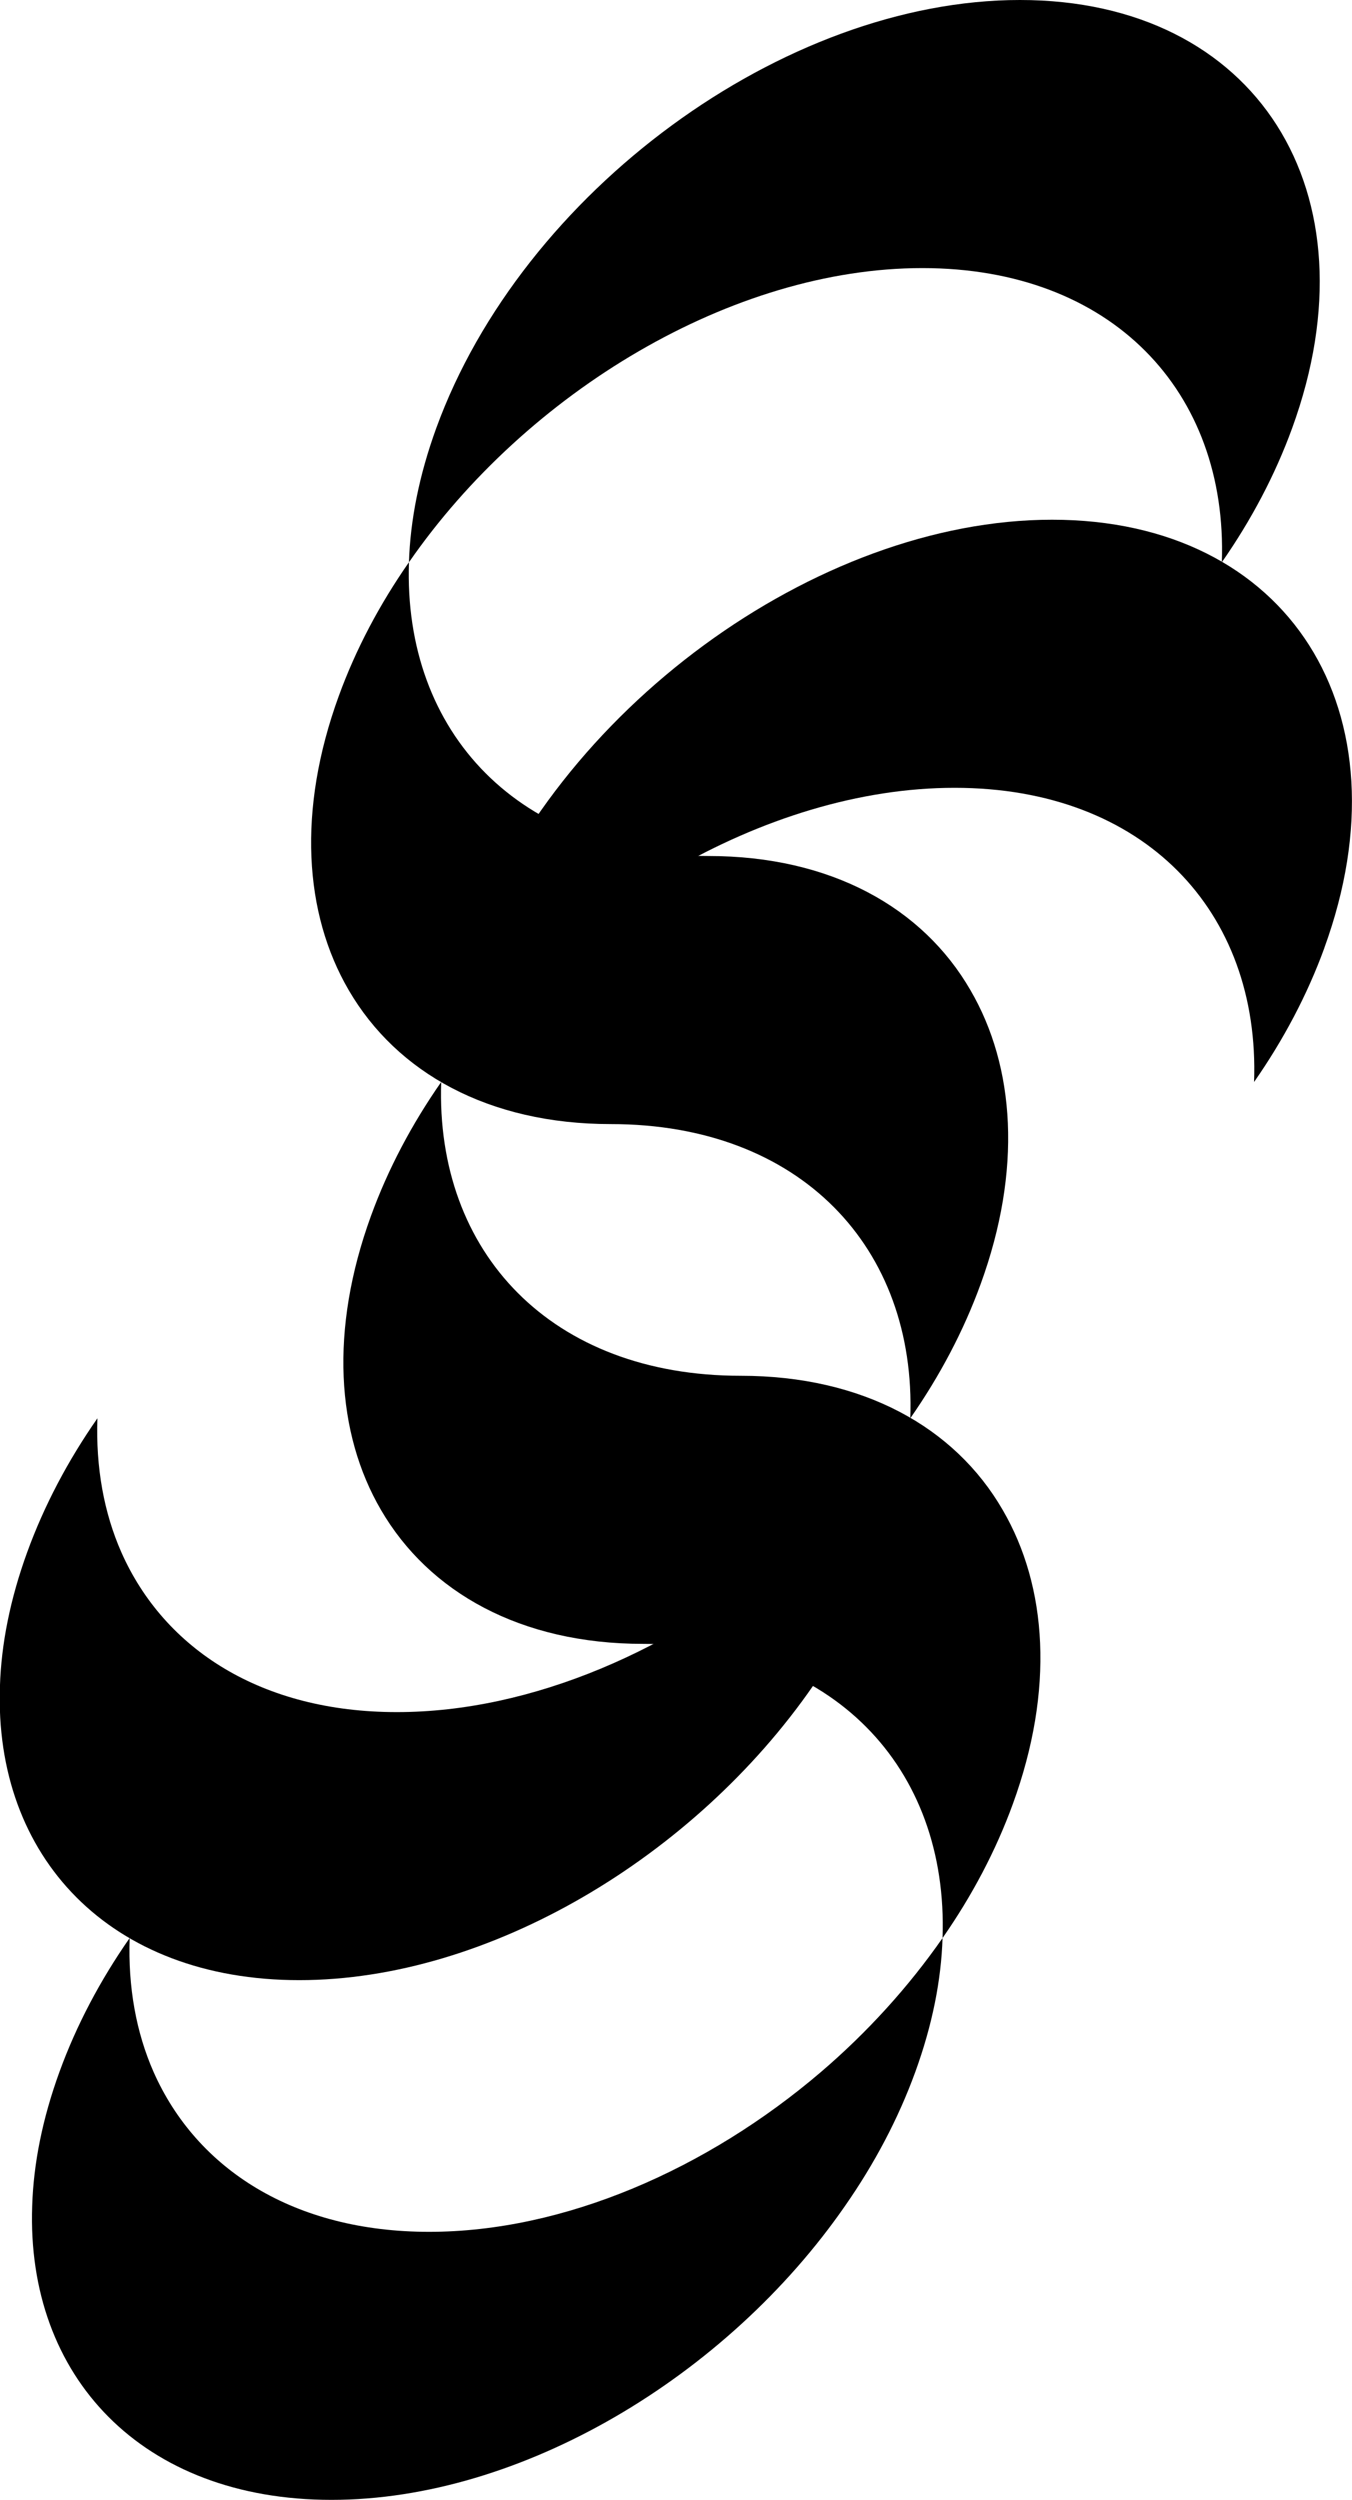 <?xml version="1.0" encoding="UTF-8"?>
<svg id="uuid-18a9de3e-047f-448c-9884-edb123e14dd7" data-name="Capa 1" xmlns="http://www.w3.org/2000/svg" viewBox="0 0 270.46 500">
  <defs>
    <style>
      .uuid-6e7fb752-1648-4fbb-9ed2-f886ddc74f23 {
        fill: #000;
        stroke-width: 0px;
      }
    </style>
  </defs>
  <path class="uuid-6e7fb752-1648-4fbb-9ed2-f886ddc74f23" d="M258.49,85.63c-3.41,9.38-8.2,18.41-14.07,26.83,1.21-34.17-22.01-58.84-59.91-58.84s-79.04,24.67-102.7,58.84c.26-8.42,2.05-17.45,5.46-26.83C104.48,38.36,156.76,0,204.03,0s71.67,38.36,54.46,85.63Z"/>
  <path class="uuid-6e7fb752-1648-4fbb-9ed2-f886ddc74f23" d="M194.13,198.04c-9.55-16.53-27.94-26.83-52.42-26.83-37.89,0-61.06-24.64-59.9-58.76-5.87,8.42-10.64,17.41-14.05,26.79-8.29,22.79-6.94,43.47,2,58.8,9.6,16.49,27.95,26.79,52.43,26.79,37.89,0,61.12,24.67,59.91,58.84,5.87-8.42,10.66-17.45,14.07-26.83,8.3-22.79,6.9-43.47-2.04-58.8Z"/>
  <path class="uuid-6e7fb752-1648-4fbb-9ed2-f886ddc74f23" d="M264.94,189.58c-3.41,9.38-8.2,18.41-14.07,26.83,1.21-34.17-22.01-58.84-59.91-58.84s-79.04,24.67-102.7,58.84c.26-8.42,2.05-17.45,5.46-26.83,17.21-47.27,69.48-85.63,116.75-85.63s71.67,38.36,54.46,85.63Z"/>
  <path class="uuid-6e7fb752-1648-4fbb-9ed2-f886ddc74f23" d="M188.56,387.62c-6.85,9.84-15.11,18.91-24.32,26.79-22.81,19.49-51.42,31.98-78.4,31.98s-46.49-12.49-55.12-31.98c-3.47-7.88-5.13-16.95-4.78-26.79-5.87,8.42-10.64,17.41-14.05,26.79-3.41,9.38-5.19,18.37-5.45,26.79-1.21,34.17,21.99,58.8,59.88,58.8s79.07-24.64,102.73-58.8c5.87-8.42,10.64-17.41,14.05-26.79,3.41-9.38,5.19-18.37,5.45-26.79Z"/>
  <path class="uuid-6e7fb752-1648-4fbb-9ed2-f886ddc74f23" d="M200.58,302c-9.55-16.53-27.94-26.83-52.42-26.83-37.89,0-61.06-24.64-59.9-58.76-5.87,8.42-10.64,17.41-14.05,26.79-8.29,22.79-6.94,43.47,2,58.8,9.6,16.49,27.95,26.79,52.43,26.79,37.89,0,61.12,24.67,59.91,58.84,5.87-8.42,10.66-17.45,14.07-26.83,8.3-22.79,6.9-43.47-2.04-58.8Z"/>
  <path class="uuid-6e7fb752-1648-4fbb-9ed2-f886ddc74f23" d="M182.11,283.67c-6.85,9.84-15.11,18.91-24.32,26.79-22.81,19.49-51.42,31.98-78.4,31.98s-46.49-12.49-55.12-31.98c-3.47-7.88-5.13-16.95-4.78-26.79-5.87,8.42-10.64,17.41-14.05,26.79-3.41,9.38-5.19,18.37-5.45,26.79-1.21,34.17,21.99,58.8,59.88,58.8s79.07-24.64,102.73-58.8c5.87-8.42,10.64-17.41,14.05-26.79,3.41-9.38,5.19-18.37,5.45-26.79Z"/>
</svg>
